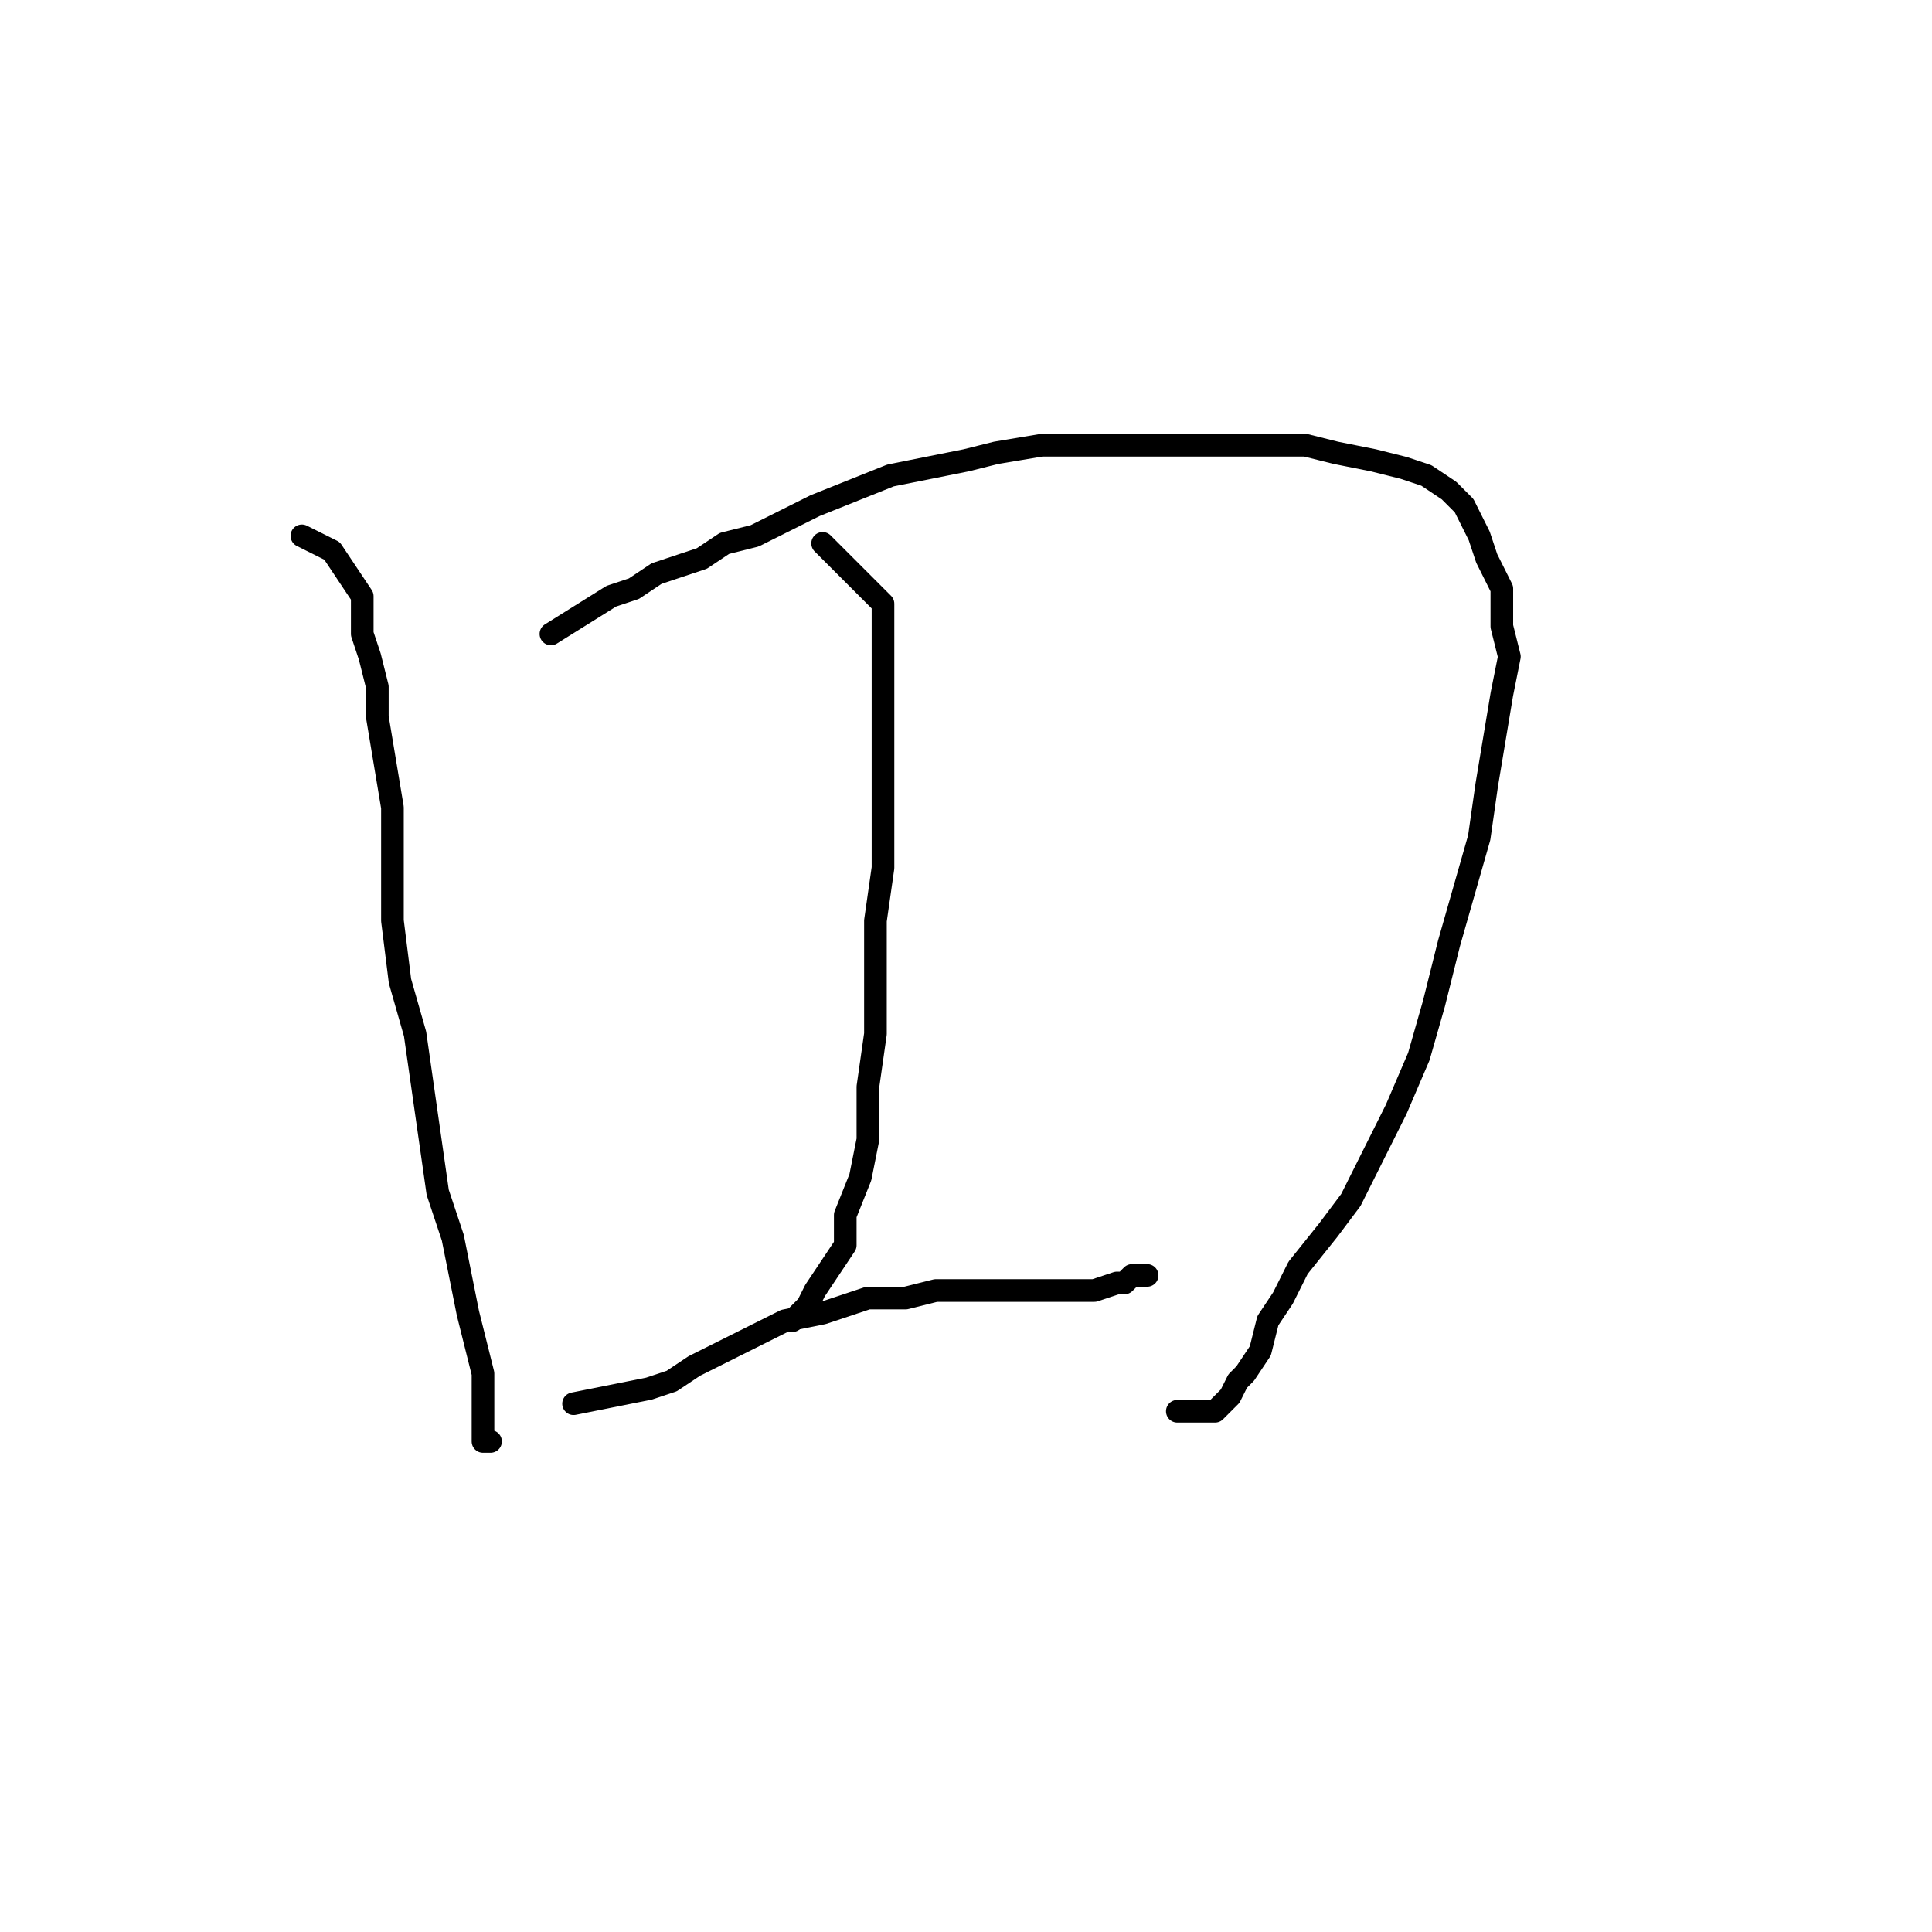 <?xml version="1.0" standalone="no"?>
    <svg width="256" height="256" xmlns="http://www.w3.org/2000/svg" version="1.1">
    <polyline stroke="black" stroke-width="3" stroke-linecap="round" fill="transparent" stroke-linejoin="round" points="40 71 44 73 48 79 48 82 48 84 49 87 50 91 50 95 51 101 52 107 52 114 52 122 53 130 55 137 56 144 57 151 58 158 60 164 61 169 62 174 63 178 64 182 64 185 64 188 64 190 64 191 65 191 65 191 65 191 " />
        <polyline stroke="black" stroke-width="3" stroke-linecap="round" fill="transparent" stroke-linejoin="round" points="73 84 81 79 84 78 87 76 90 75 93 74 96 72 100 71 104 69 108 67 113 65 118 63 123 62 128 61 132 60 138 59 143 59 148 59 153 59 159 59 164 59 168 59 173 59 177 60 182 61 186 62 189 63 192 65 194 67 196 71 197 74 199 78 199 83 200 87 199 92 198 98 197 104 196 111 194 118 192 125 190 133 188 140 185 147 182 153 179 159 176 163 172 168 170 172 168 175 167 179 165 182 164 183 163 185 161 187 160 187 159 187 157 187 156 187 156 187 " />
        <polyline stroke="black" stroke-width="3" stroke-linecap="round" fill="transparent" stroke-linejoin="round" points="109 72 117 80 117 85 117 90 117 95 117 100 117 107 117 115 116 122 116 130 116 137 115 144 115 151 114 156 112 161 112 165 110 168 108 171 107 173 105 175 105 175 " />
        <polyline stroke="black" stroke-width="3" stroke-linecap="round" fill="transparent" stroke-linejoin="round" points="76 186 86 184 89 183 92 181 96 179 100 177 104 175 109 174 115 172 120 172 124 171 129 171 134 171 139 171 142 171 145 171 148 170 149 170 150 169 152 169 152 169 " />
        </svg>